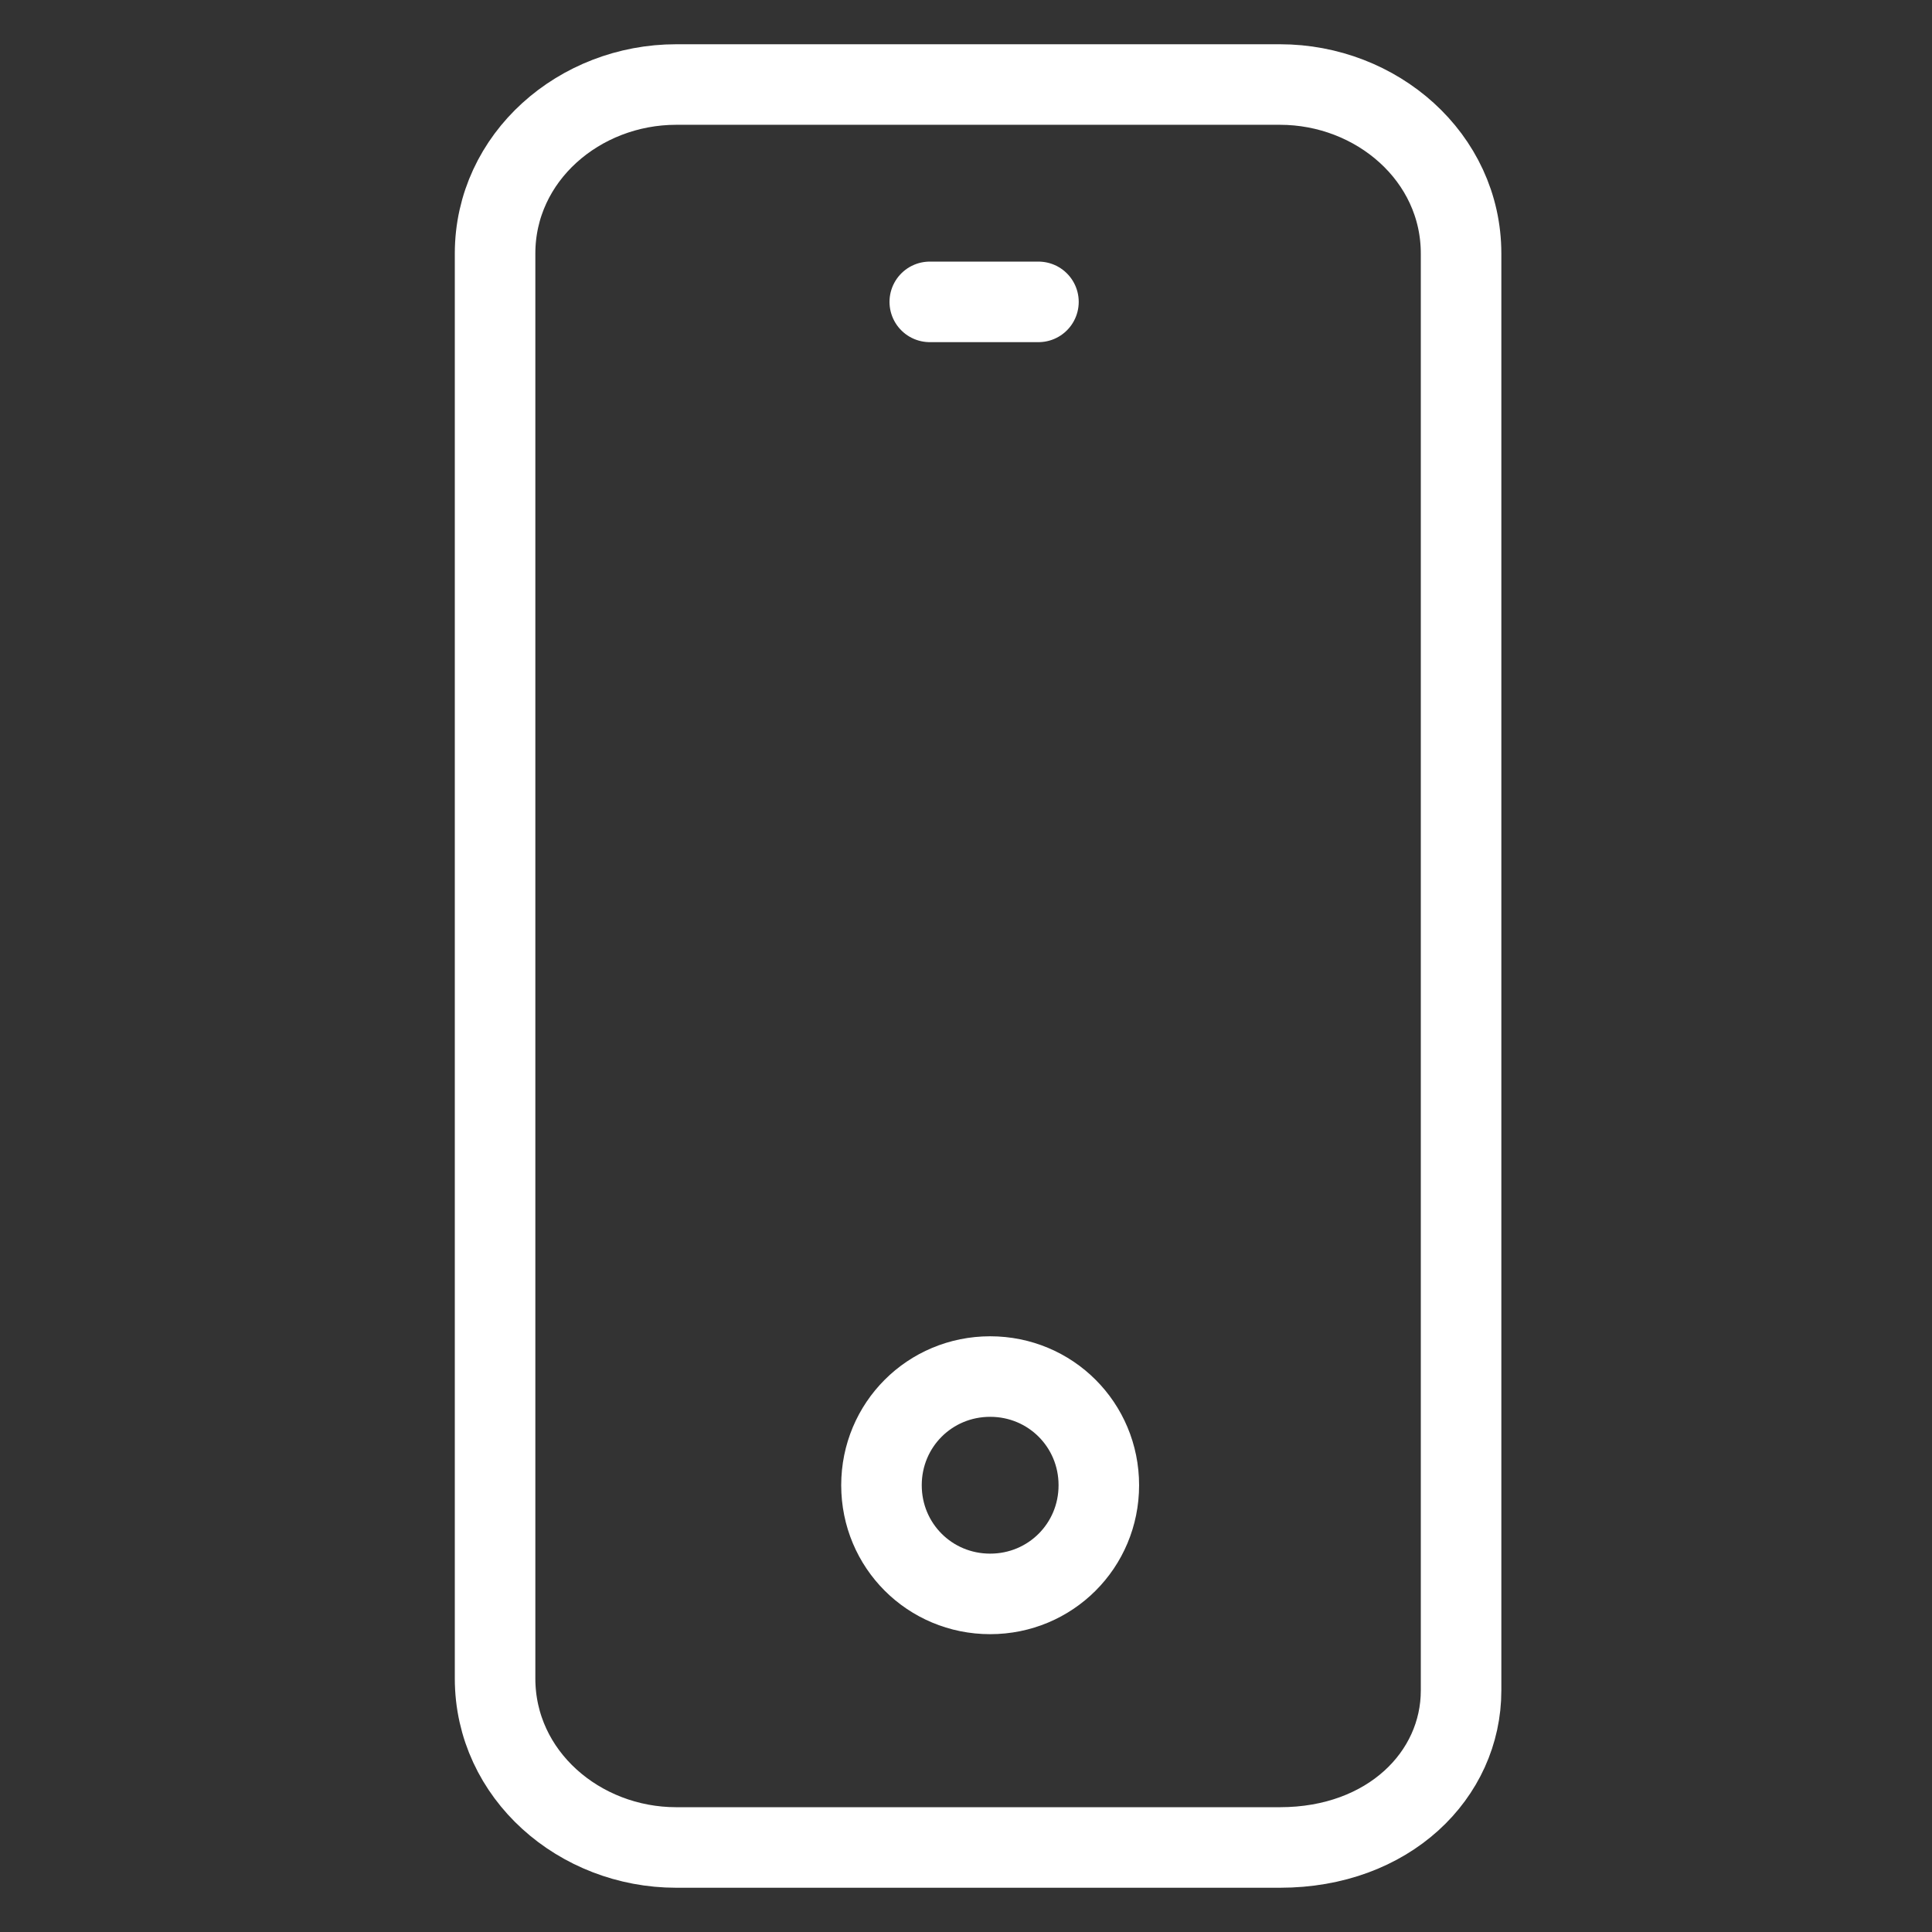 <?xml version="1.0" encoding="utf-8"?>
<!-- Generator: Adobe Illustrator 21.1.0, SVG Export Plug-In . SVG Version: 6.00 Build 0)  -->
<svg version="1.1" id="Livello_1" xmlns="http://www.w3.org/2000/svg" xmlns:xlink="http://www.w3.org/1999/xlink" x="0px" y="0px"
	 viewBox="0 0 16 16" style="enable-background:new 0 0 16 16;" xml:space="preserve">
<rect x="0" y="0" width="16" height="16" fill="#333333" stroke="none"/>
<style type="text/css">
	.st0{fill:none;stroke:#1B3554;stroke-width:0.667;stroke-linecap:round;stroke-linejoin:round;stroke-miterlimit:10;}
	.st1{fill:none;stroke:#FFFFFF;stroke-width:0.667;stroke-linecap:round;stroke-linejoin:round;stroke-miterlimit:10;}
</style>
<g>
	<path class="st1" d="M10.6,15.3h-5c-0.8,0-1.5-0.6-1.5-1.4V2.1c0-0.8,0.7-1.4,1.5-1.4h5c0.8,0,1.5,0.6,1.5,1.4v11.9
		C12.1,14.7,11.5,15.3,10.6,15.3z"/>
	<path class="st1" d="M8.2,13.2L8.2,13.2c-0.5,0-0.9-0.4-0.9-0.9v0c0-0.5,0.4-0.9,0.9-0.9h0c0.5,0,0.9,0.4,0.9,0.9v0
		C9.1,12.8,8.7,13.2,8.2,13.2z"/>
	<line class="st1" x1="7.7" y1="2.5" x2="8.6" y2="2.5"/>
</g>
</svg>
